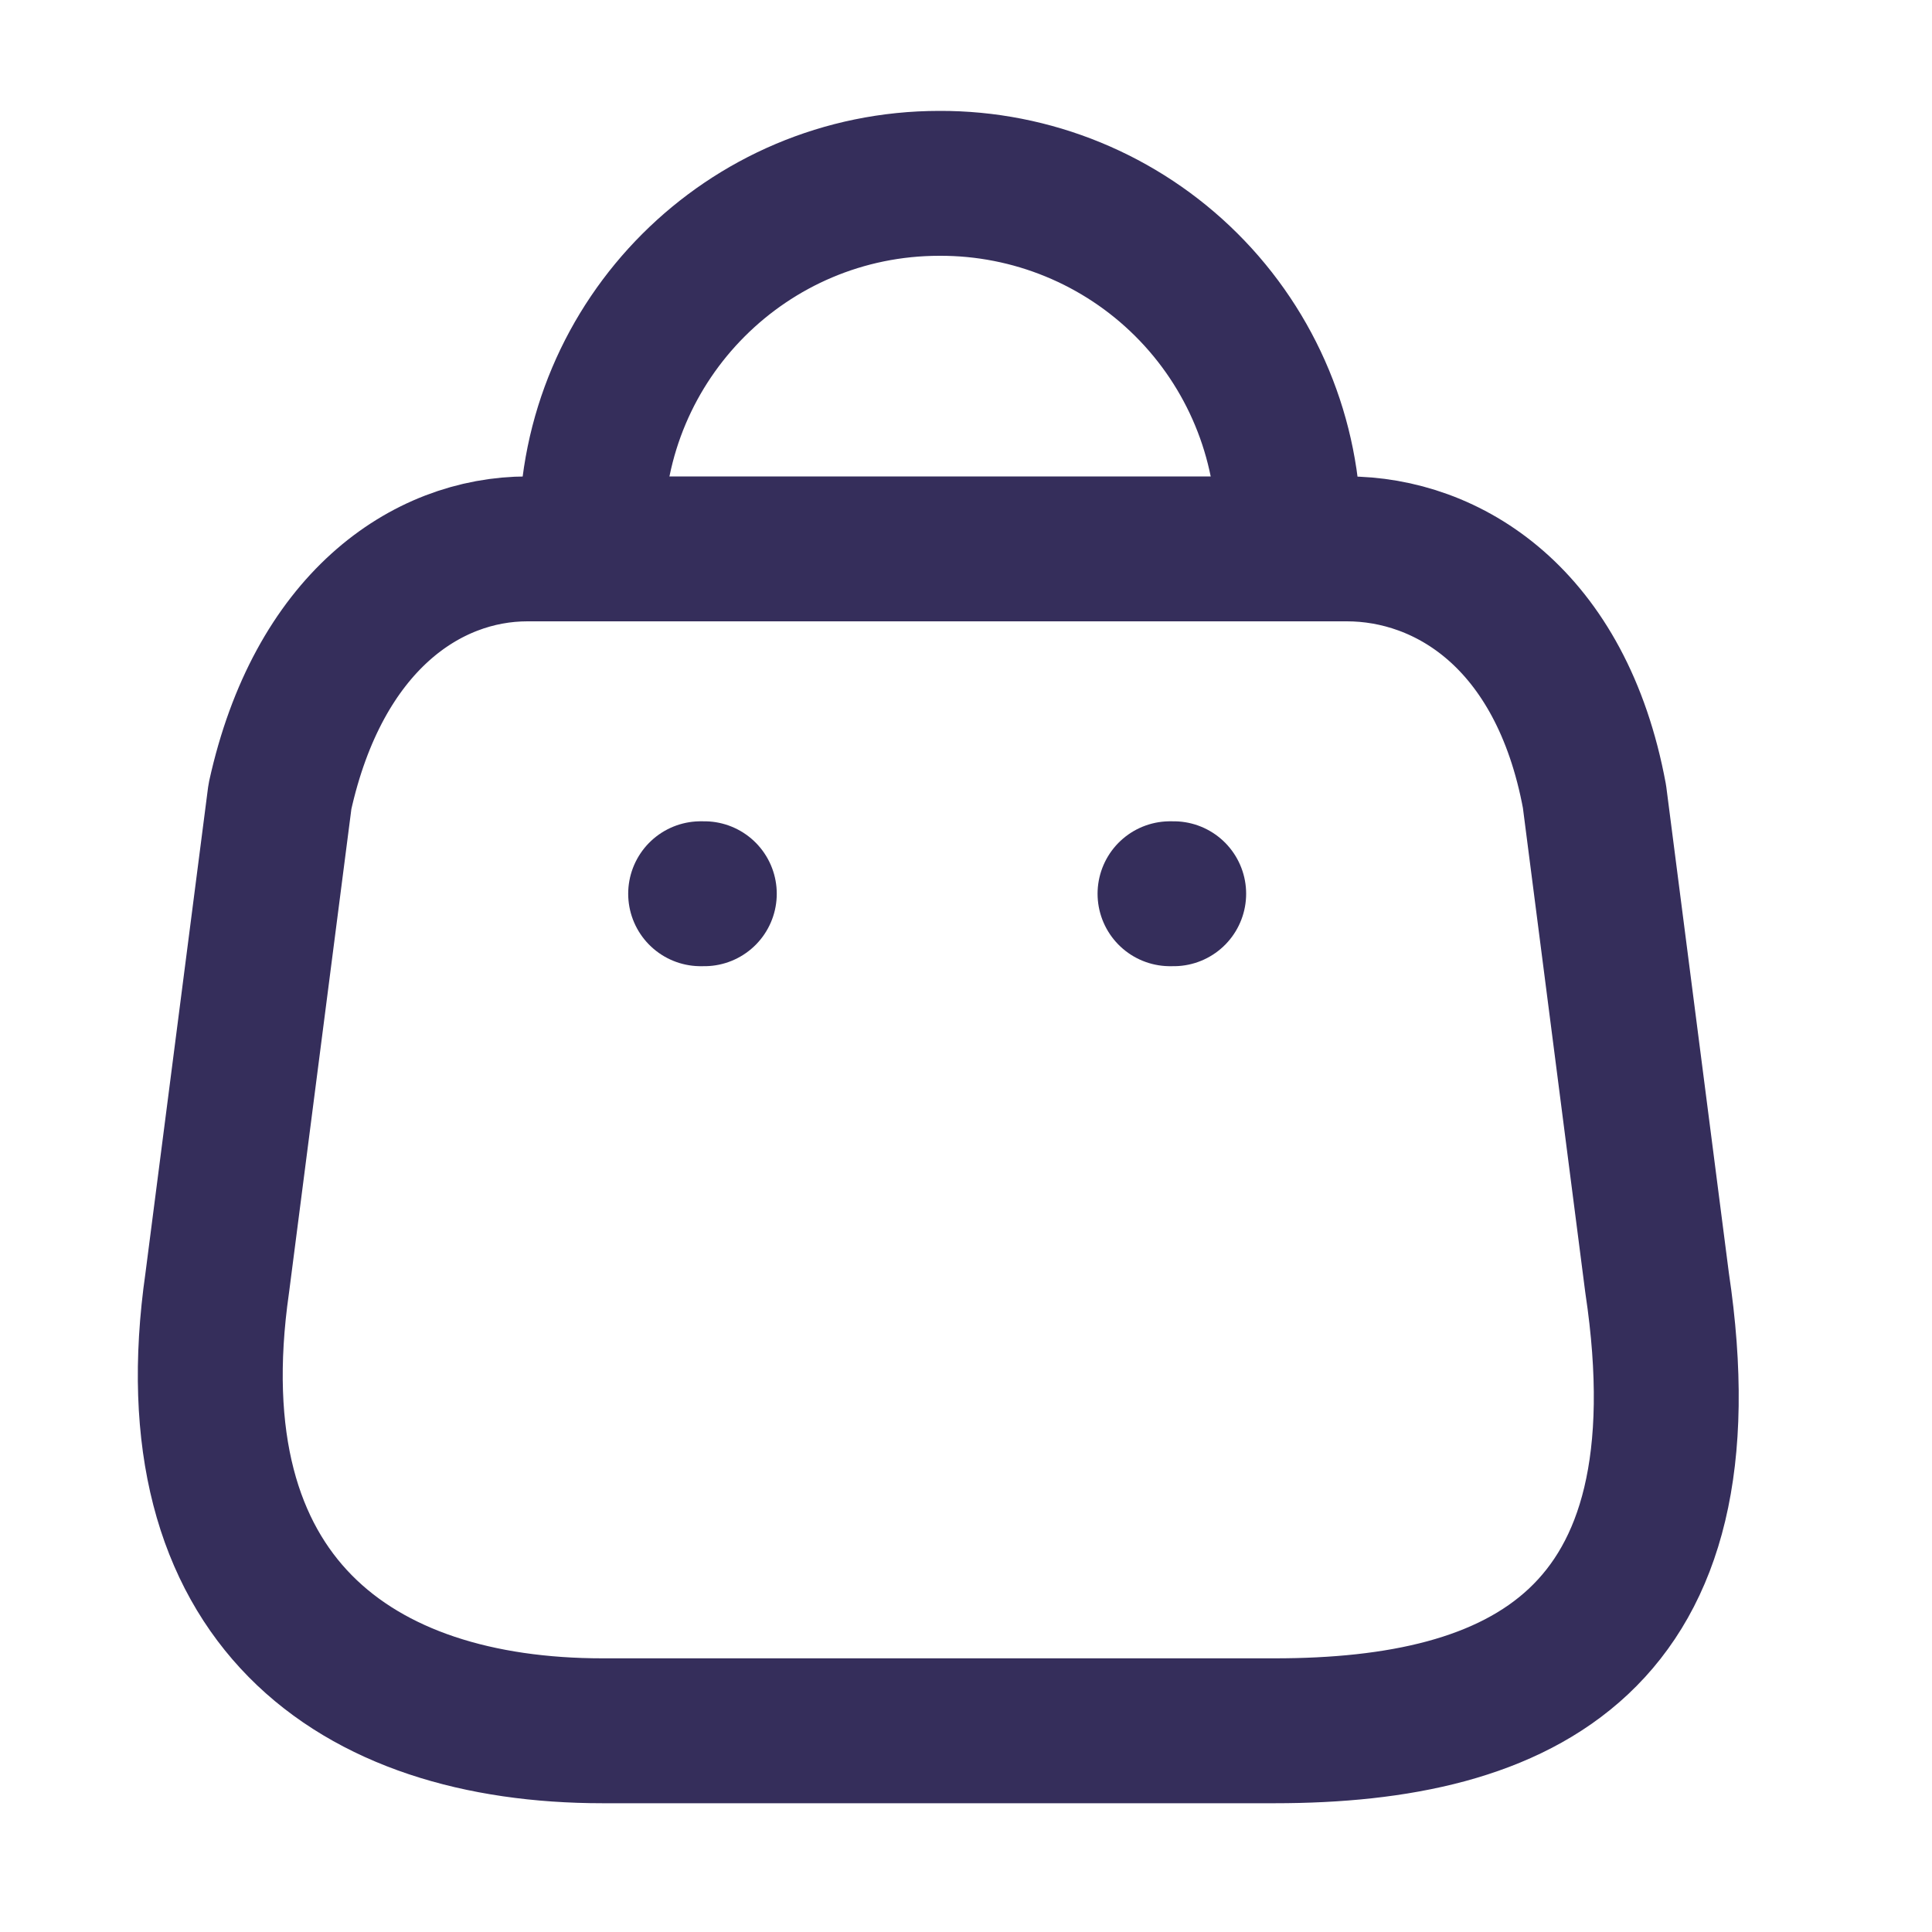 <svg width="20" height="20" viewBox="0 0 20 20" fill="none" xmlns="http://www.w3.org/2000/svg">
<path fill-rule="evenodd" clip-rule="evenodd" d="M6.239 17.917H13.195C15.75 17.917 17.711 16.994 17.154 13.279L16.506 8.245C16.162 6.391 14.98 5.682 13.943 5.682H5.46C4.408 5.682 3.294 6.445 2.898 8.245L2.249 13.279C1.776 16.574 3.683 17.917 6.239 17.917Z" stroke="#352E5B" stroke-width="1.5" stroke-linecap="round" stroke-linejoin="round"/>
<path d="M6.124 5.499C6.124 3.51 7.736 1.898 9.724 1.898V1.898C10.682 1.894 11.602 2.272 12.28 2.947C12.959 3.623 13.34 4.541 13.34 5.499V5.499" stroke="#352E5B" stroke-width="1.5" stroke-linecap="round" stroke-linejoin="round"/>
<path d="M7.253 9.252H7.291" stroke="#352E5B" stroke-width="1.5" stroke-linecap="round" stroke-linejoin="round"/>
<path d="M12.112 9.252H12.15" stroke="#352E5B" stroke-width="1.5" stroke-linecap="round" stroke-linejoin="round"/>
</svg>
